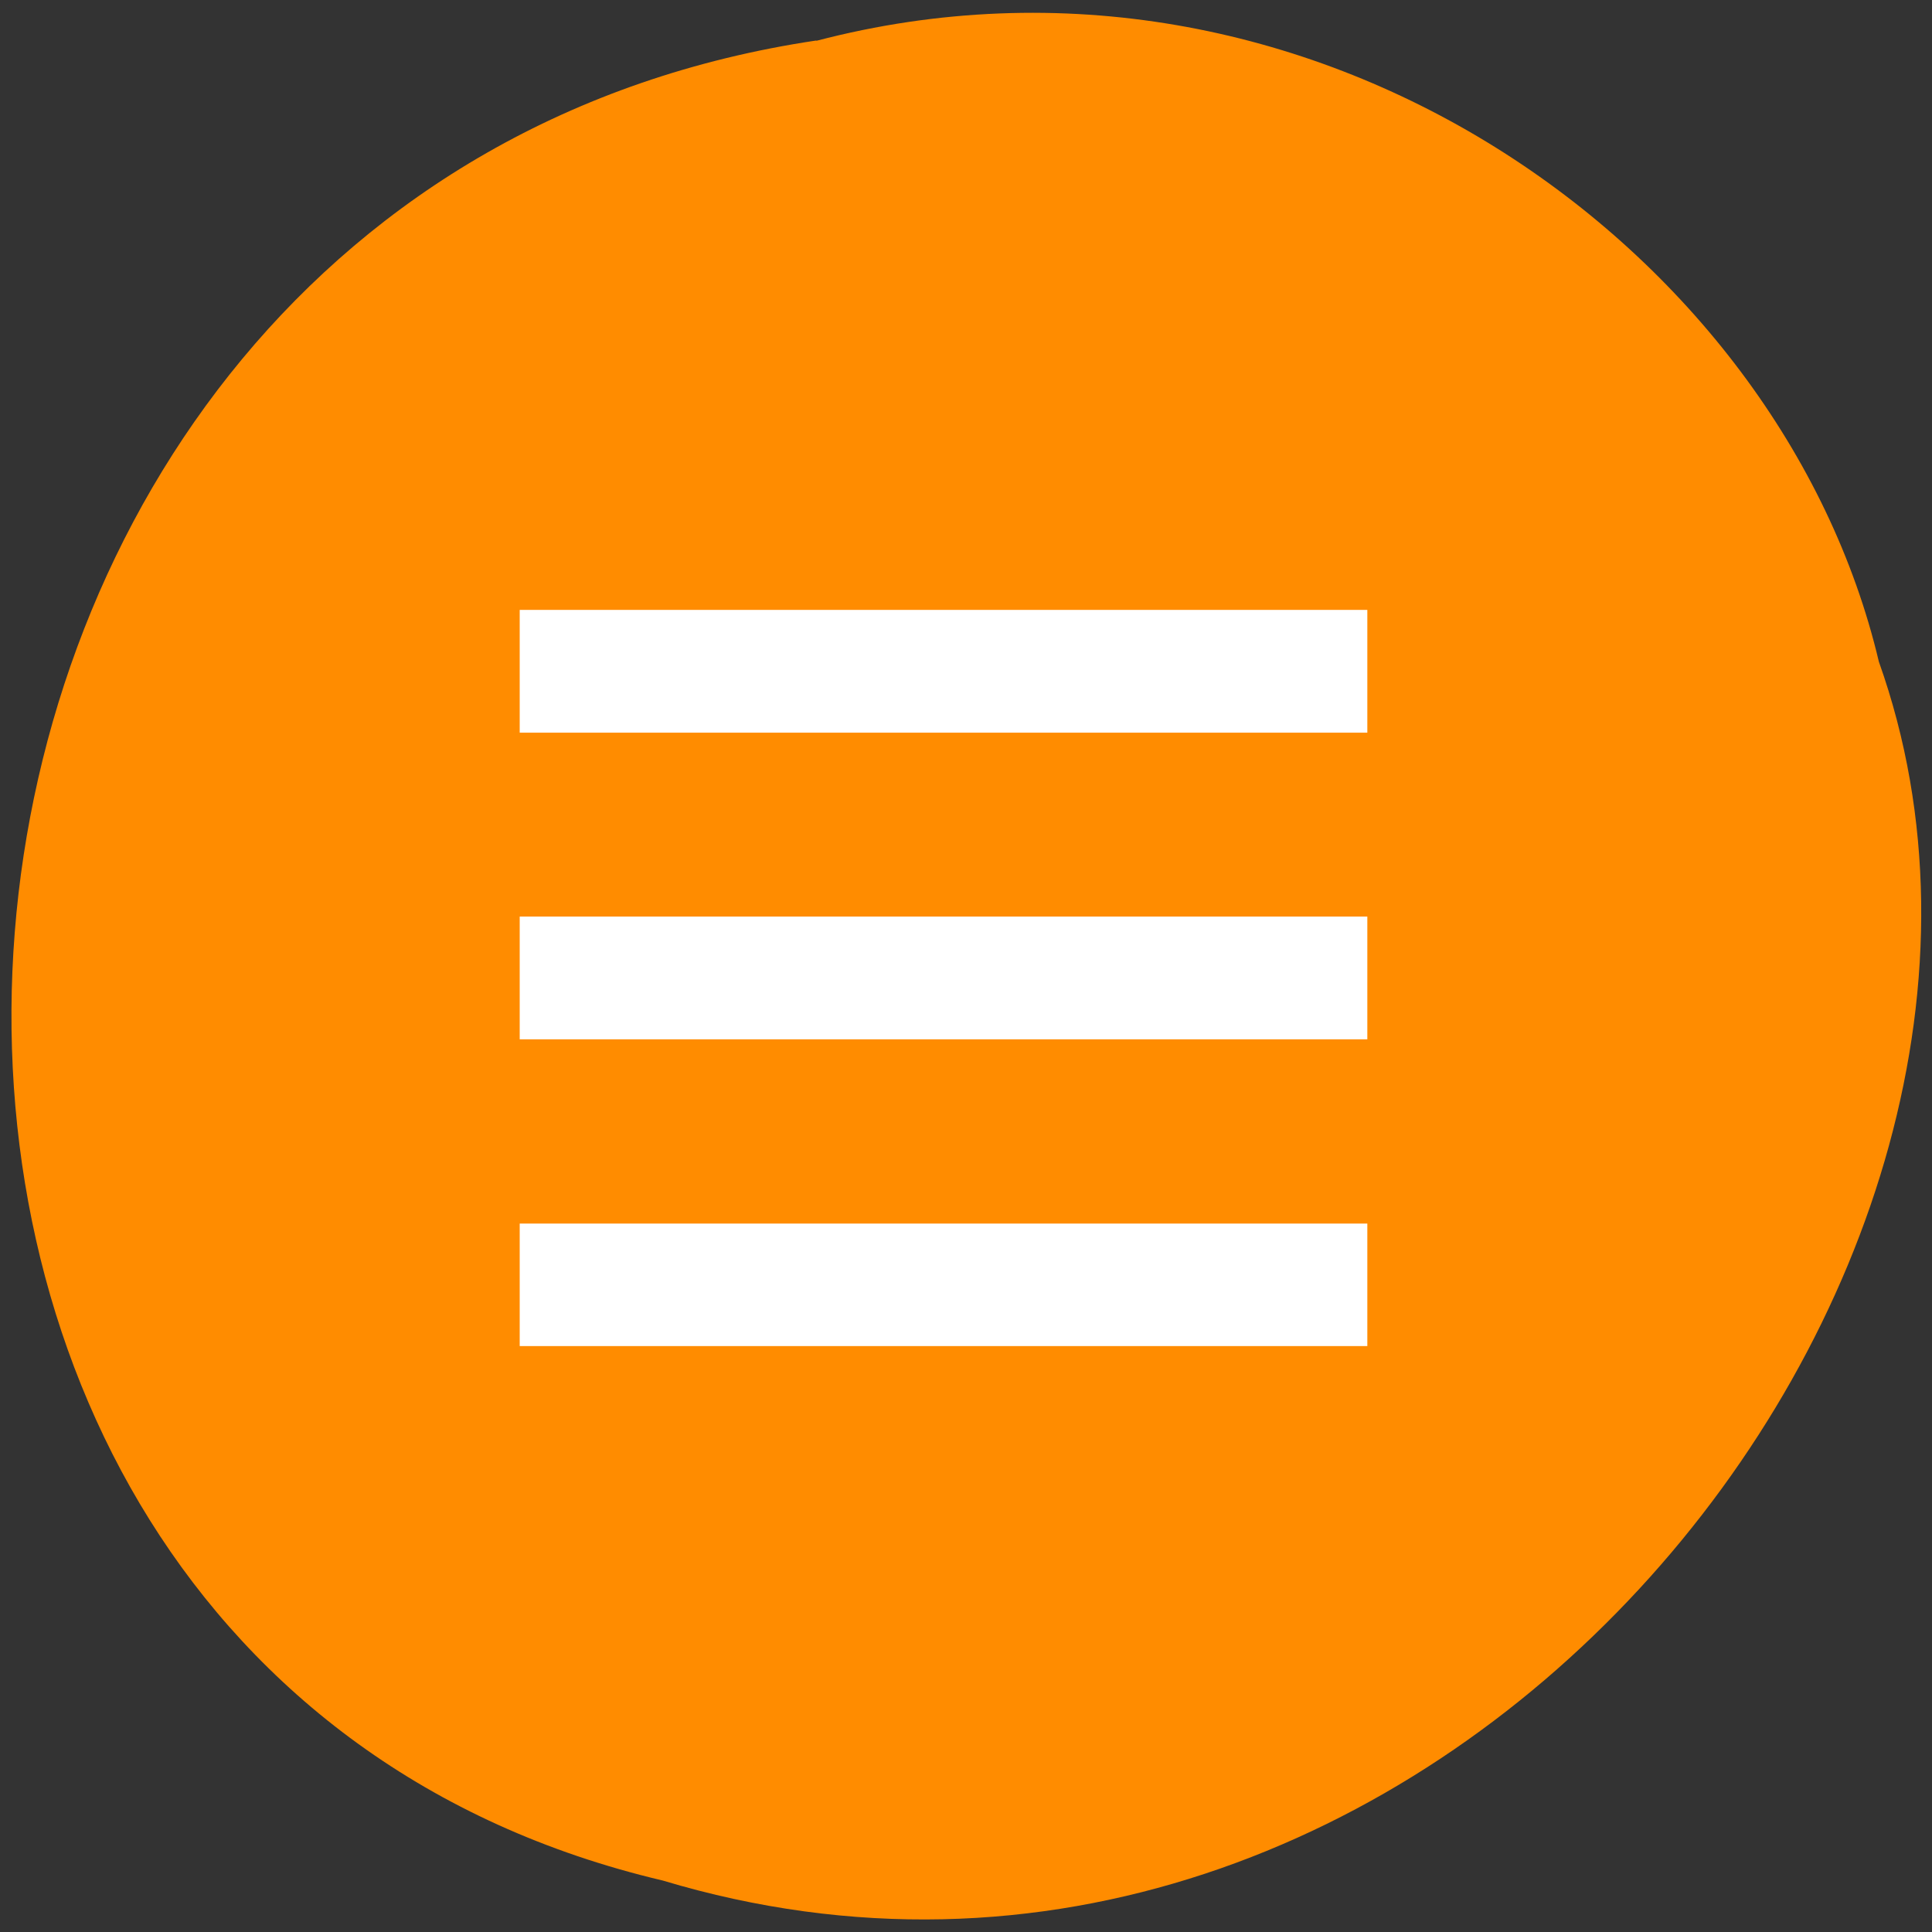 <svg xmlns="http://www.w3.org/2000/svg" viewBox="0 0 22 22"><rect x="0" y="0" width="22" height="22" fill="#333333" stroke="none"/><path d="m 9.297 0.461 c -11.273 1.68 -12.488 18.422 -1.75 20.953 c 8.668 2.605 16.359 -6.824 13.848 -13.879 c -1.117 -4.723 -6.492 -8.539 -12.1 -7.07" fill="#ff8c00"/><path d="m 5.918 15.328 h 9.652 v -1.395 h -9.652 m 0 -2.098 h 9.652 v -1.398 h -9.652 m 0 -3.492 v 1.398 h 9.652 v -1.398" fill="#fff"/></svg>
